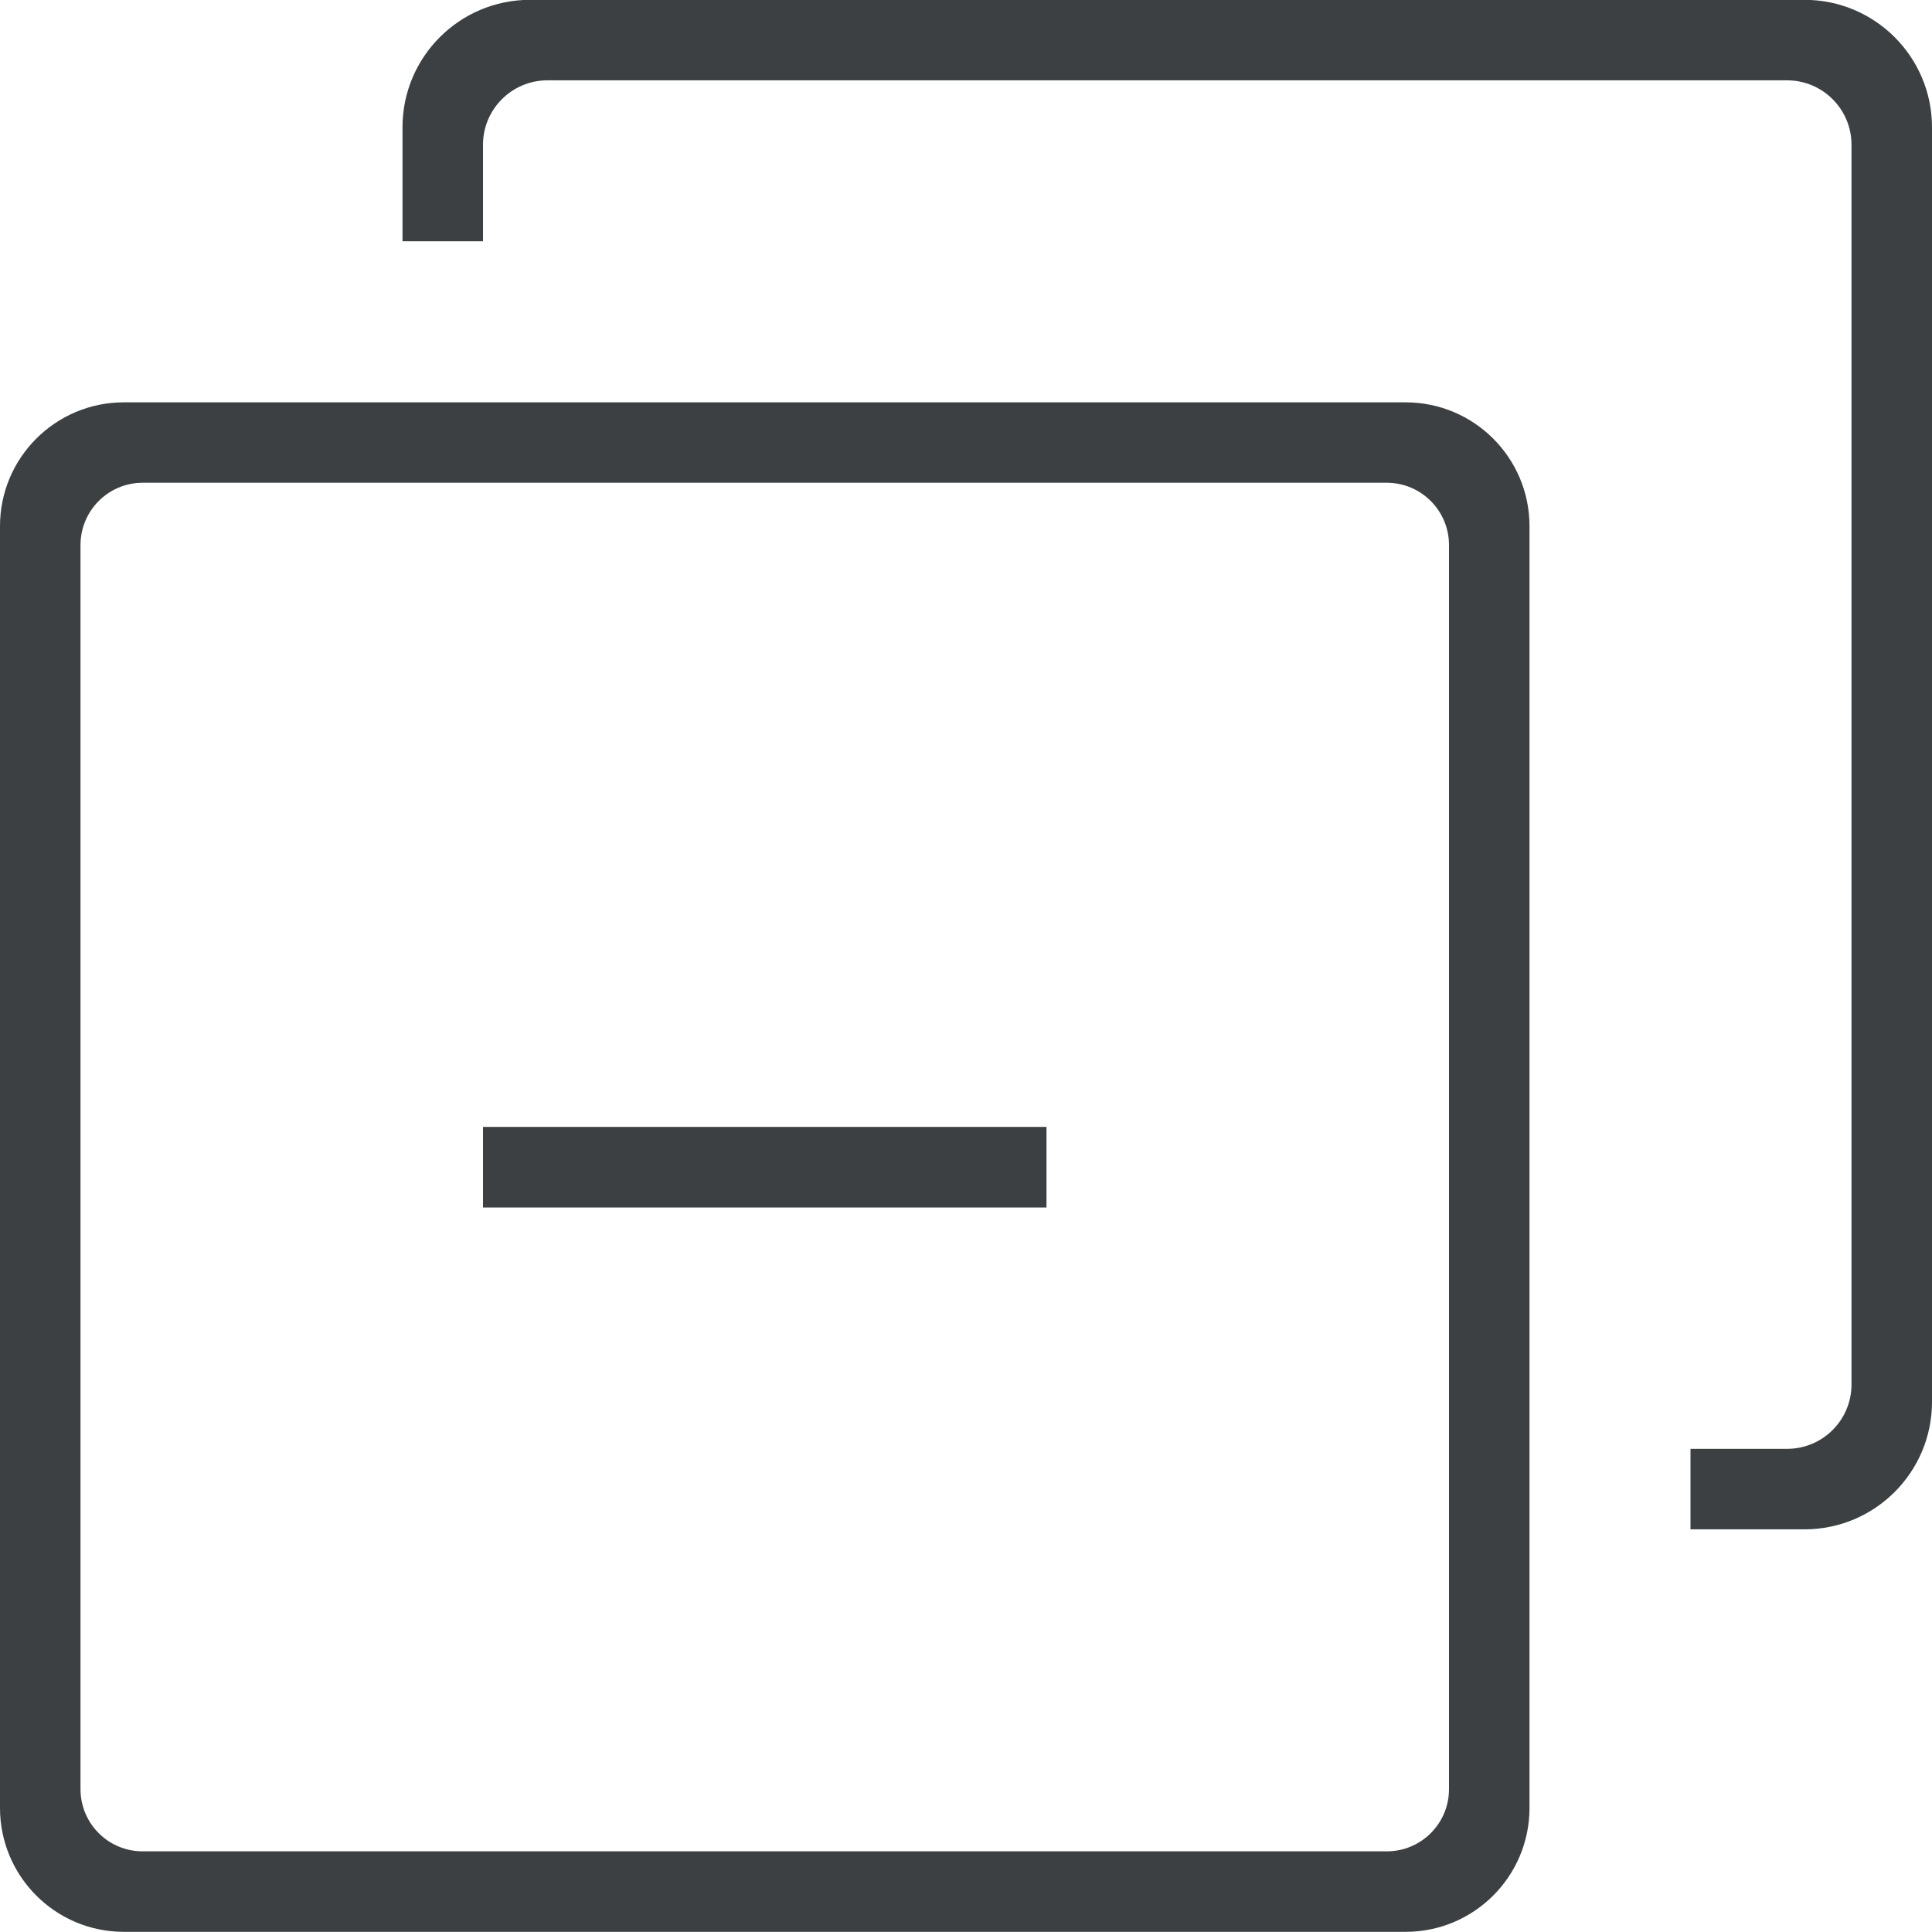 <svg xmlns="http://www.w3.org/2000/svg" xmlns:xlink="http://www.w3.org/1999/xlink" preserveAspectRatio="xMidYMid" width="24" height="24" viewBox="0 0 24 24">
  <defs>
    <style>
      .cls-1 {
        fill: #3c4042;
        fill-rule: evenodd;
      }
    </style>
  </defs>
  <path d="M22.416,18.998 L21.000,18.998 L21.000,17.998 L22.200,17.998 C22.642,17.998 23.000,17.640 23.000,17.198 L23.000,1.798 C23.000,1.357 22.642,0.998 22.200,0.998 L6.800,0.998 C6.358,0.998 6.000,1.357 6.000,1.798 L6.000,2.997 L5.000,2.997 L5.000,1.581 C5.000,0.707 5.709,-0.002 6.583,-0.002 L22.416,-0.002 C23.291,-0.002 24.000,0.707 24.000,1.581 L24.000,17.415 C24.000,18.289 23.291,18.998 22.416,18.998 ZM19.000,6.536 L19.000,22.459 C19.000,23.309 18.311,23.998 17.461,23.998 L1.538,23.998 C0.689,23.998 -0.000,23.309 -0.000,22.459 L-0.000,6.536 C-0.000,5.687 0.689,4.998 1.538,4.998 L17.461,4.998 C18.311,4.998 19.000,5.687 19.000,6.536 ZM1.772,5.997 C1.346,5.997 1.000,6.344 1.000,6.771 L1.000,22.225 C1.000,22.653 1.346,22.998 1.772,22.998 L17.227,22.998 C17.654,22.998 18.000,22.653 18.000,22.225 L18.000,6.771 C18.000,6.344 17.654,5.997 17.227,5.997 L1.772,5.997 ZM6.000,13.999 L13.000,13.999 L13.000,15.000 L6.000,15.000 L6.000,13.999 Z" class="cls-1"/>
</svg>
